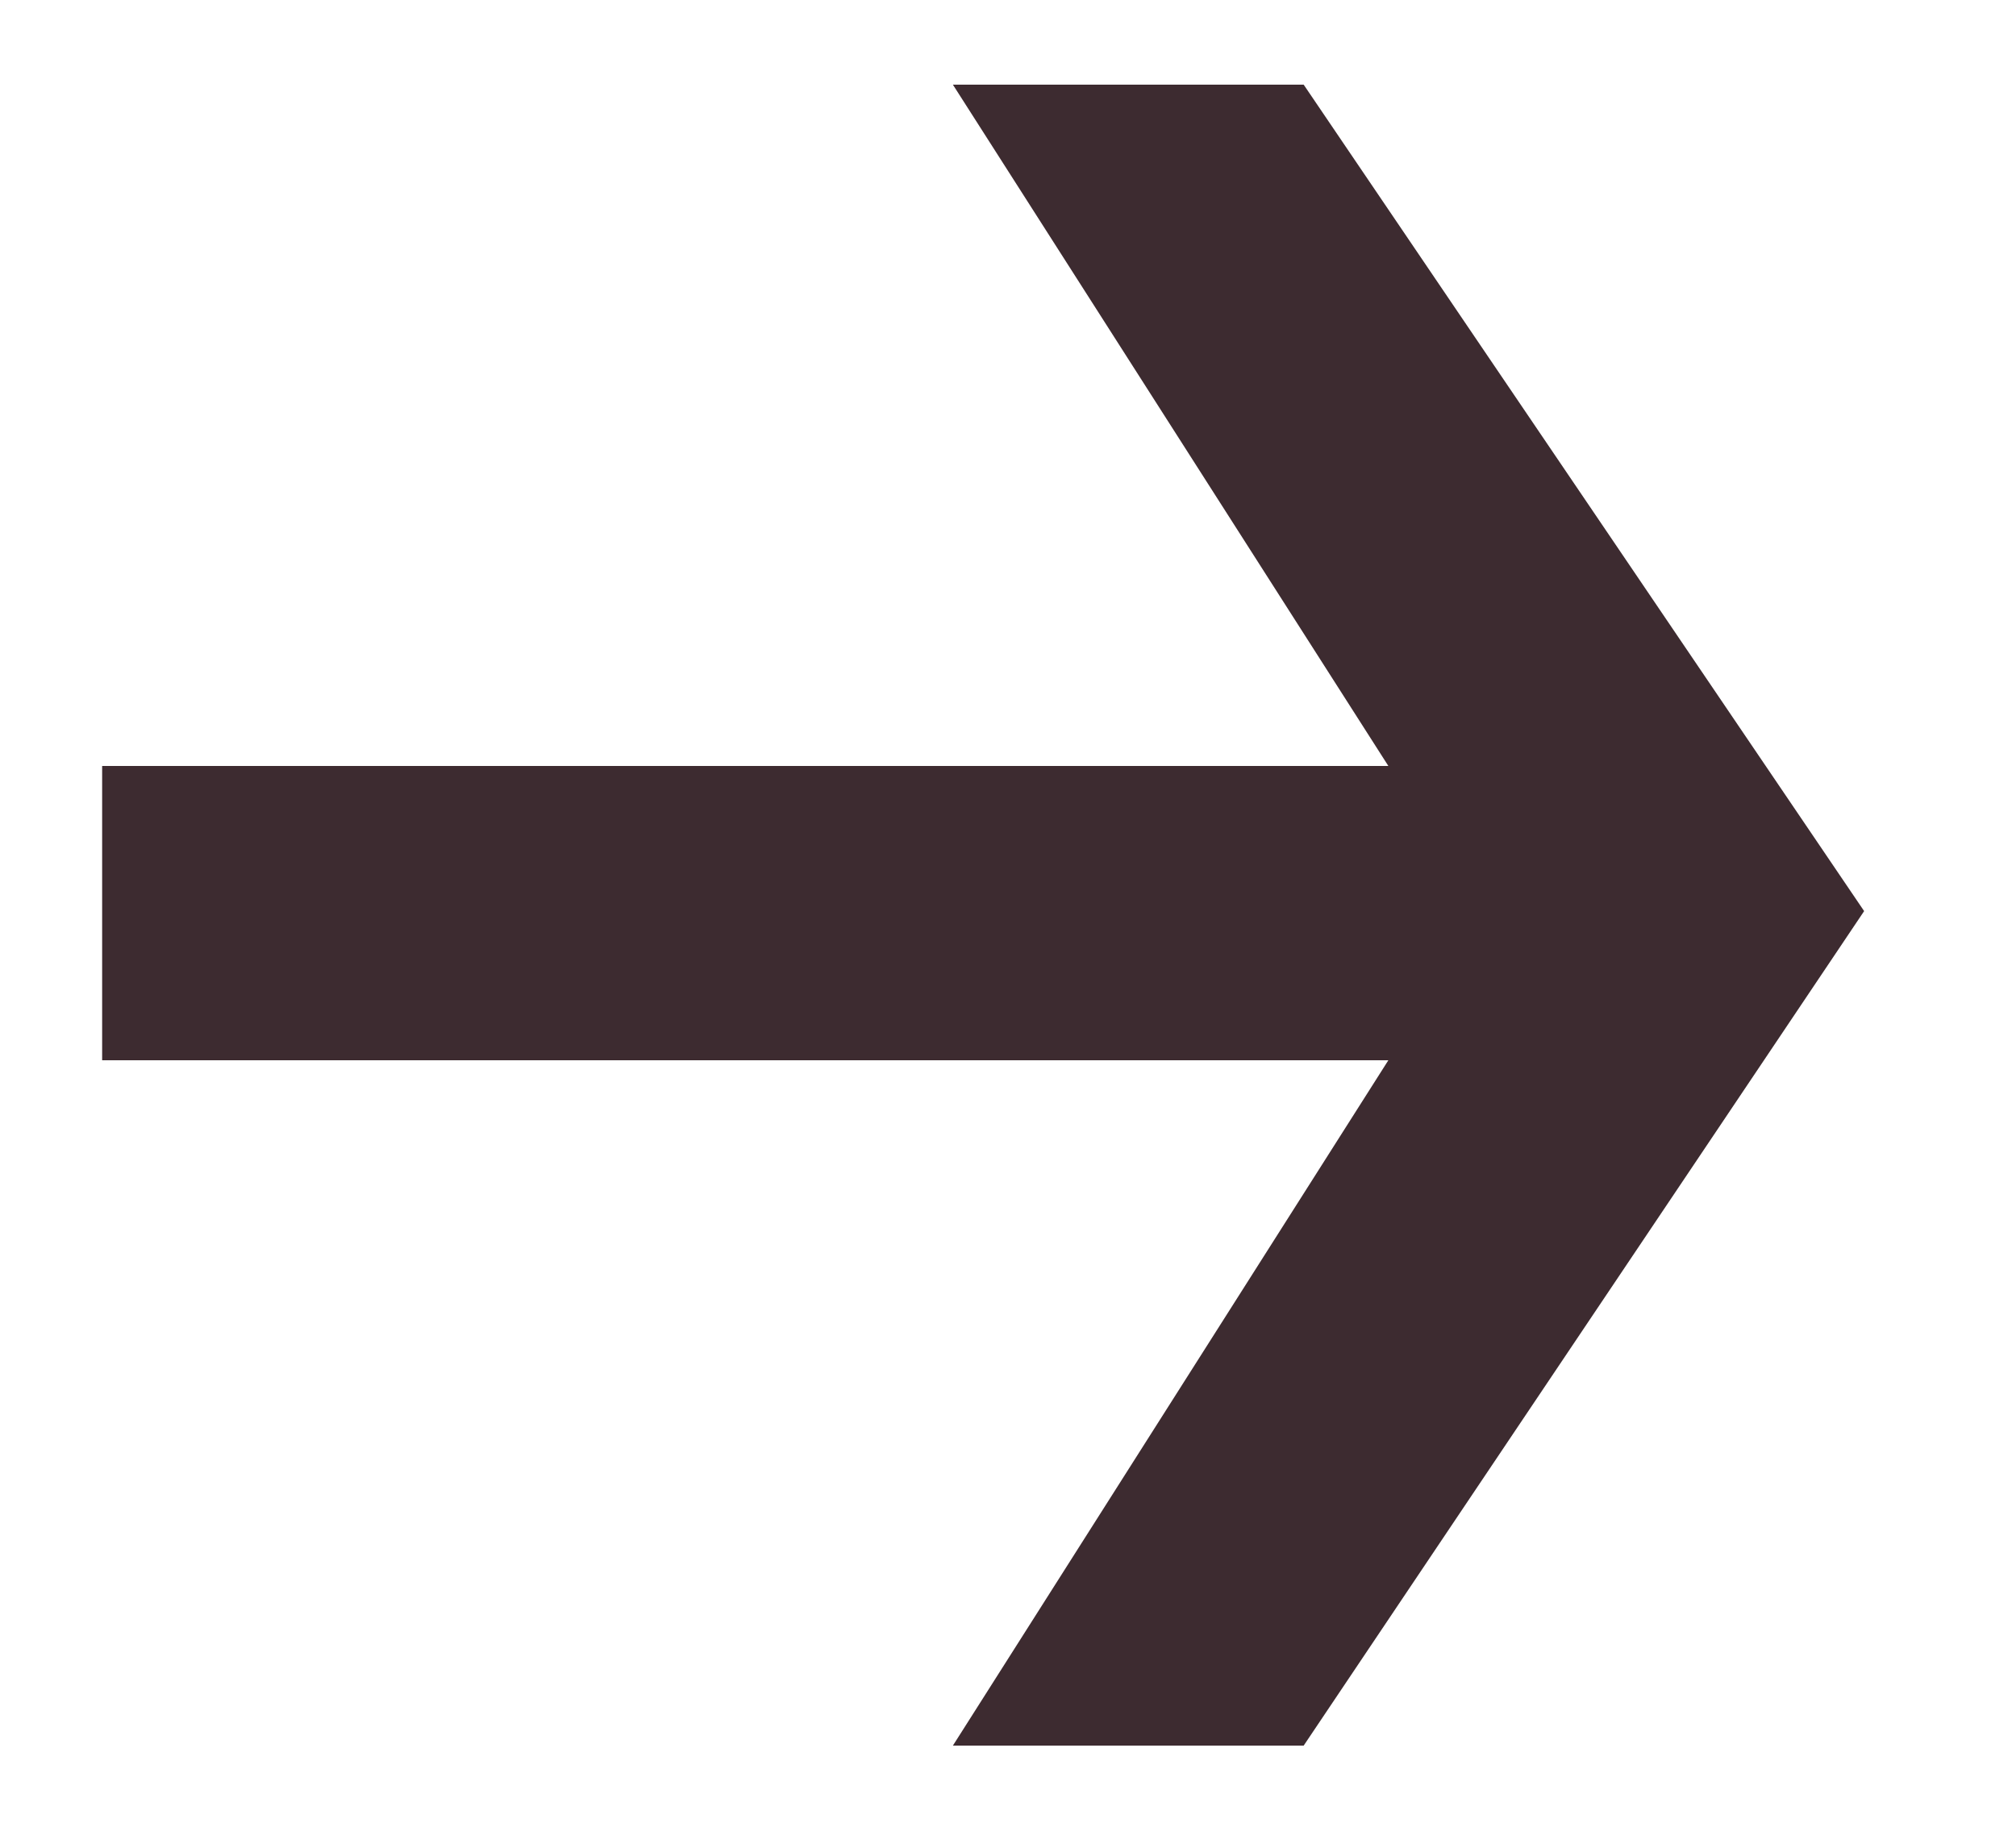 <svg width="12" height="11" viewBox="0 0 12 11" fill="none" xmlns="http://www.w3.org/2000/svg">
<path d="M11.096 5.424L7.76 10.392H5.672L8.264 6.312H0.608V4.56H8.264L5.672 0.504H7.76L11.096 5.424Z" fill="#3D2B30"/>
</svg>
